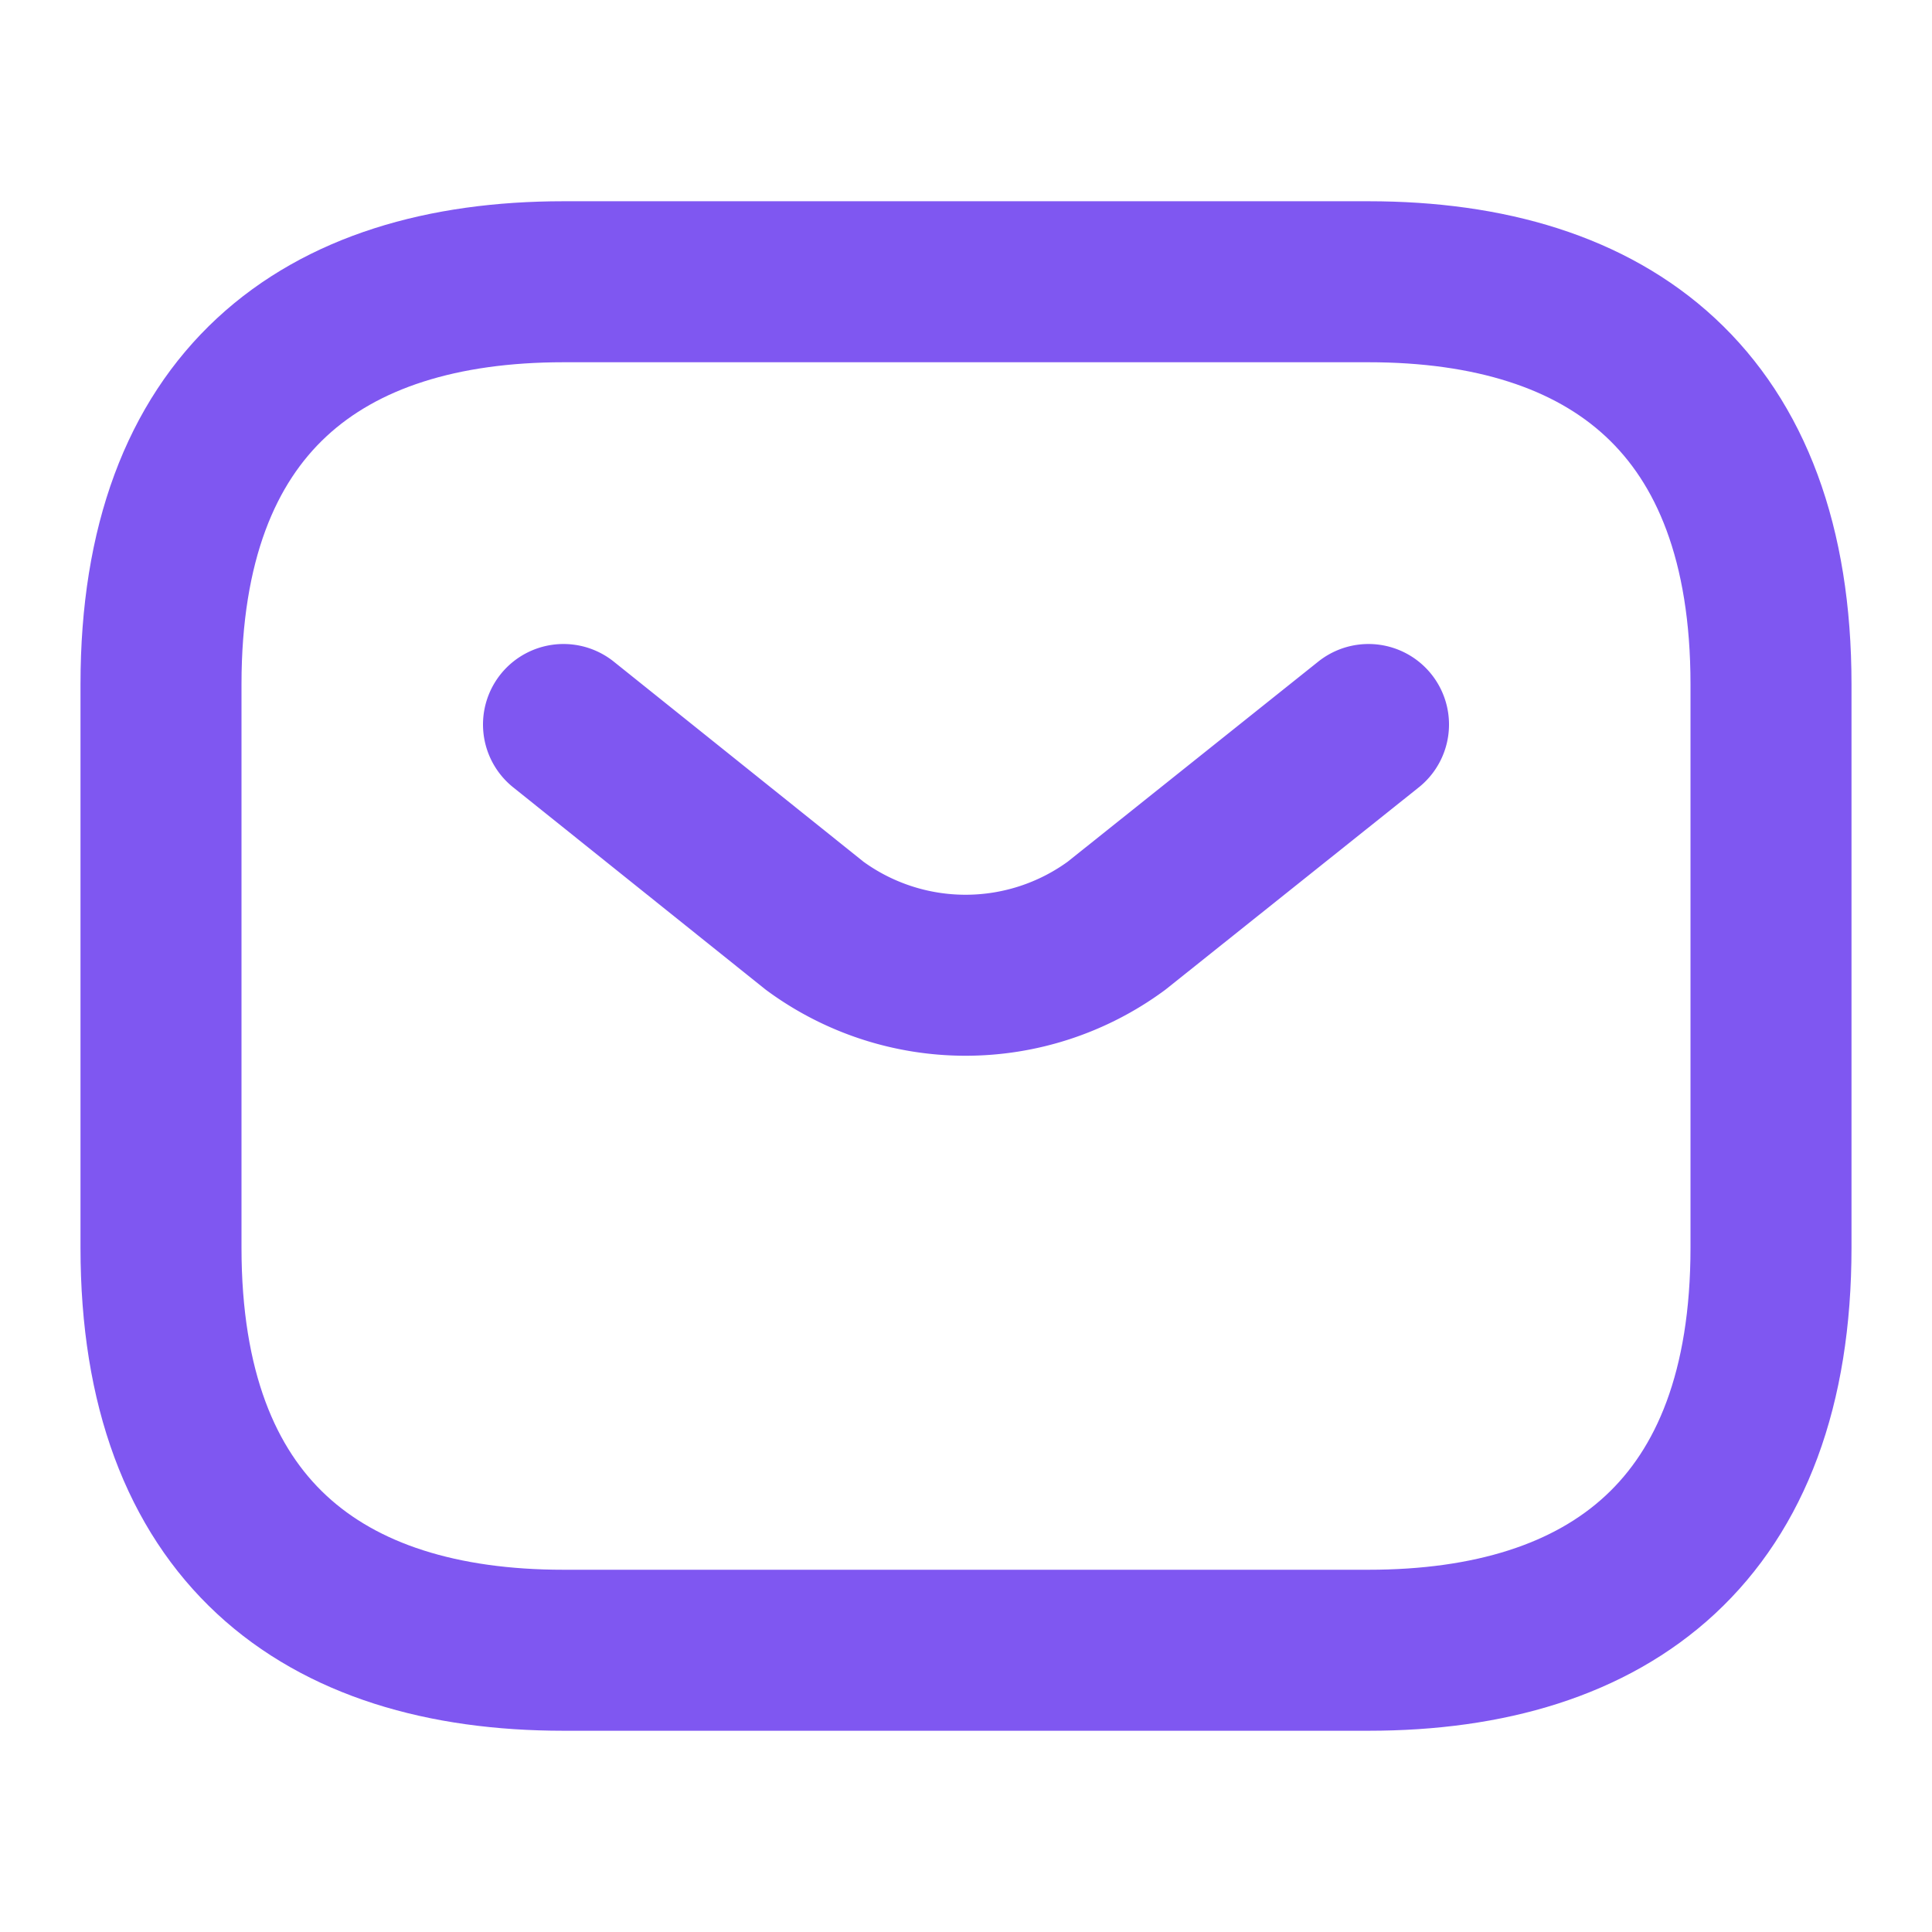 <svg xmlns="http://www.w3.org/2000/svg" width="18" height="18" viewBox="0 0 18 18">
  <g id="vuesax_linear_sms" data-name="vuesax/linear/sms" transform="translate(-556 -250)">
    <g id="sms" transform="translate(556 250)">
      <path id="Vector" d="M11.25,12.75H3.75C1.5,12.75,0,11.625,0,9V3.75C0,1.125,1.5,0,3.75,0h7.5C13.5,0,15,1.125,15,3.75V9C15,11.625,13.5,12.75,11.25,12.75Z" transform="translate(1.5 2.625)" fill="none" stroke="#7f57f1" stroke-linecap="round" stroke-linejoin="round" stroke-width="1.5"/>
      <path id="Vector-2" data-name="Vector" d="M7.5,0,5.152,1.875a2.374,2.374,0,0,1-2.812,0L0,0" transform="translate(5.25 6.75)" fill="none" stroke="#7f57f1" stroke-linecap="round" stroke-linejoin="round" stroke-width="1.5"/>
      <path id="Vector-3" data-name="Vector" d="M0,0H18V18H0Z" fill="none" opacity="0"/>
    </g>
  </g>
</svg>
